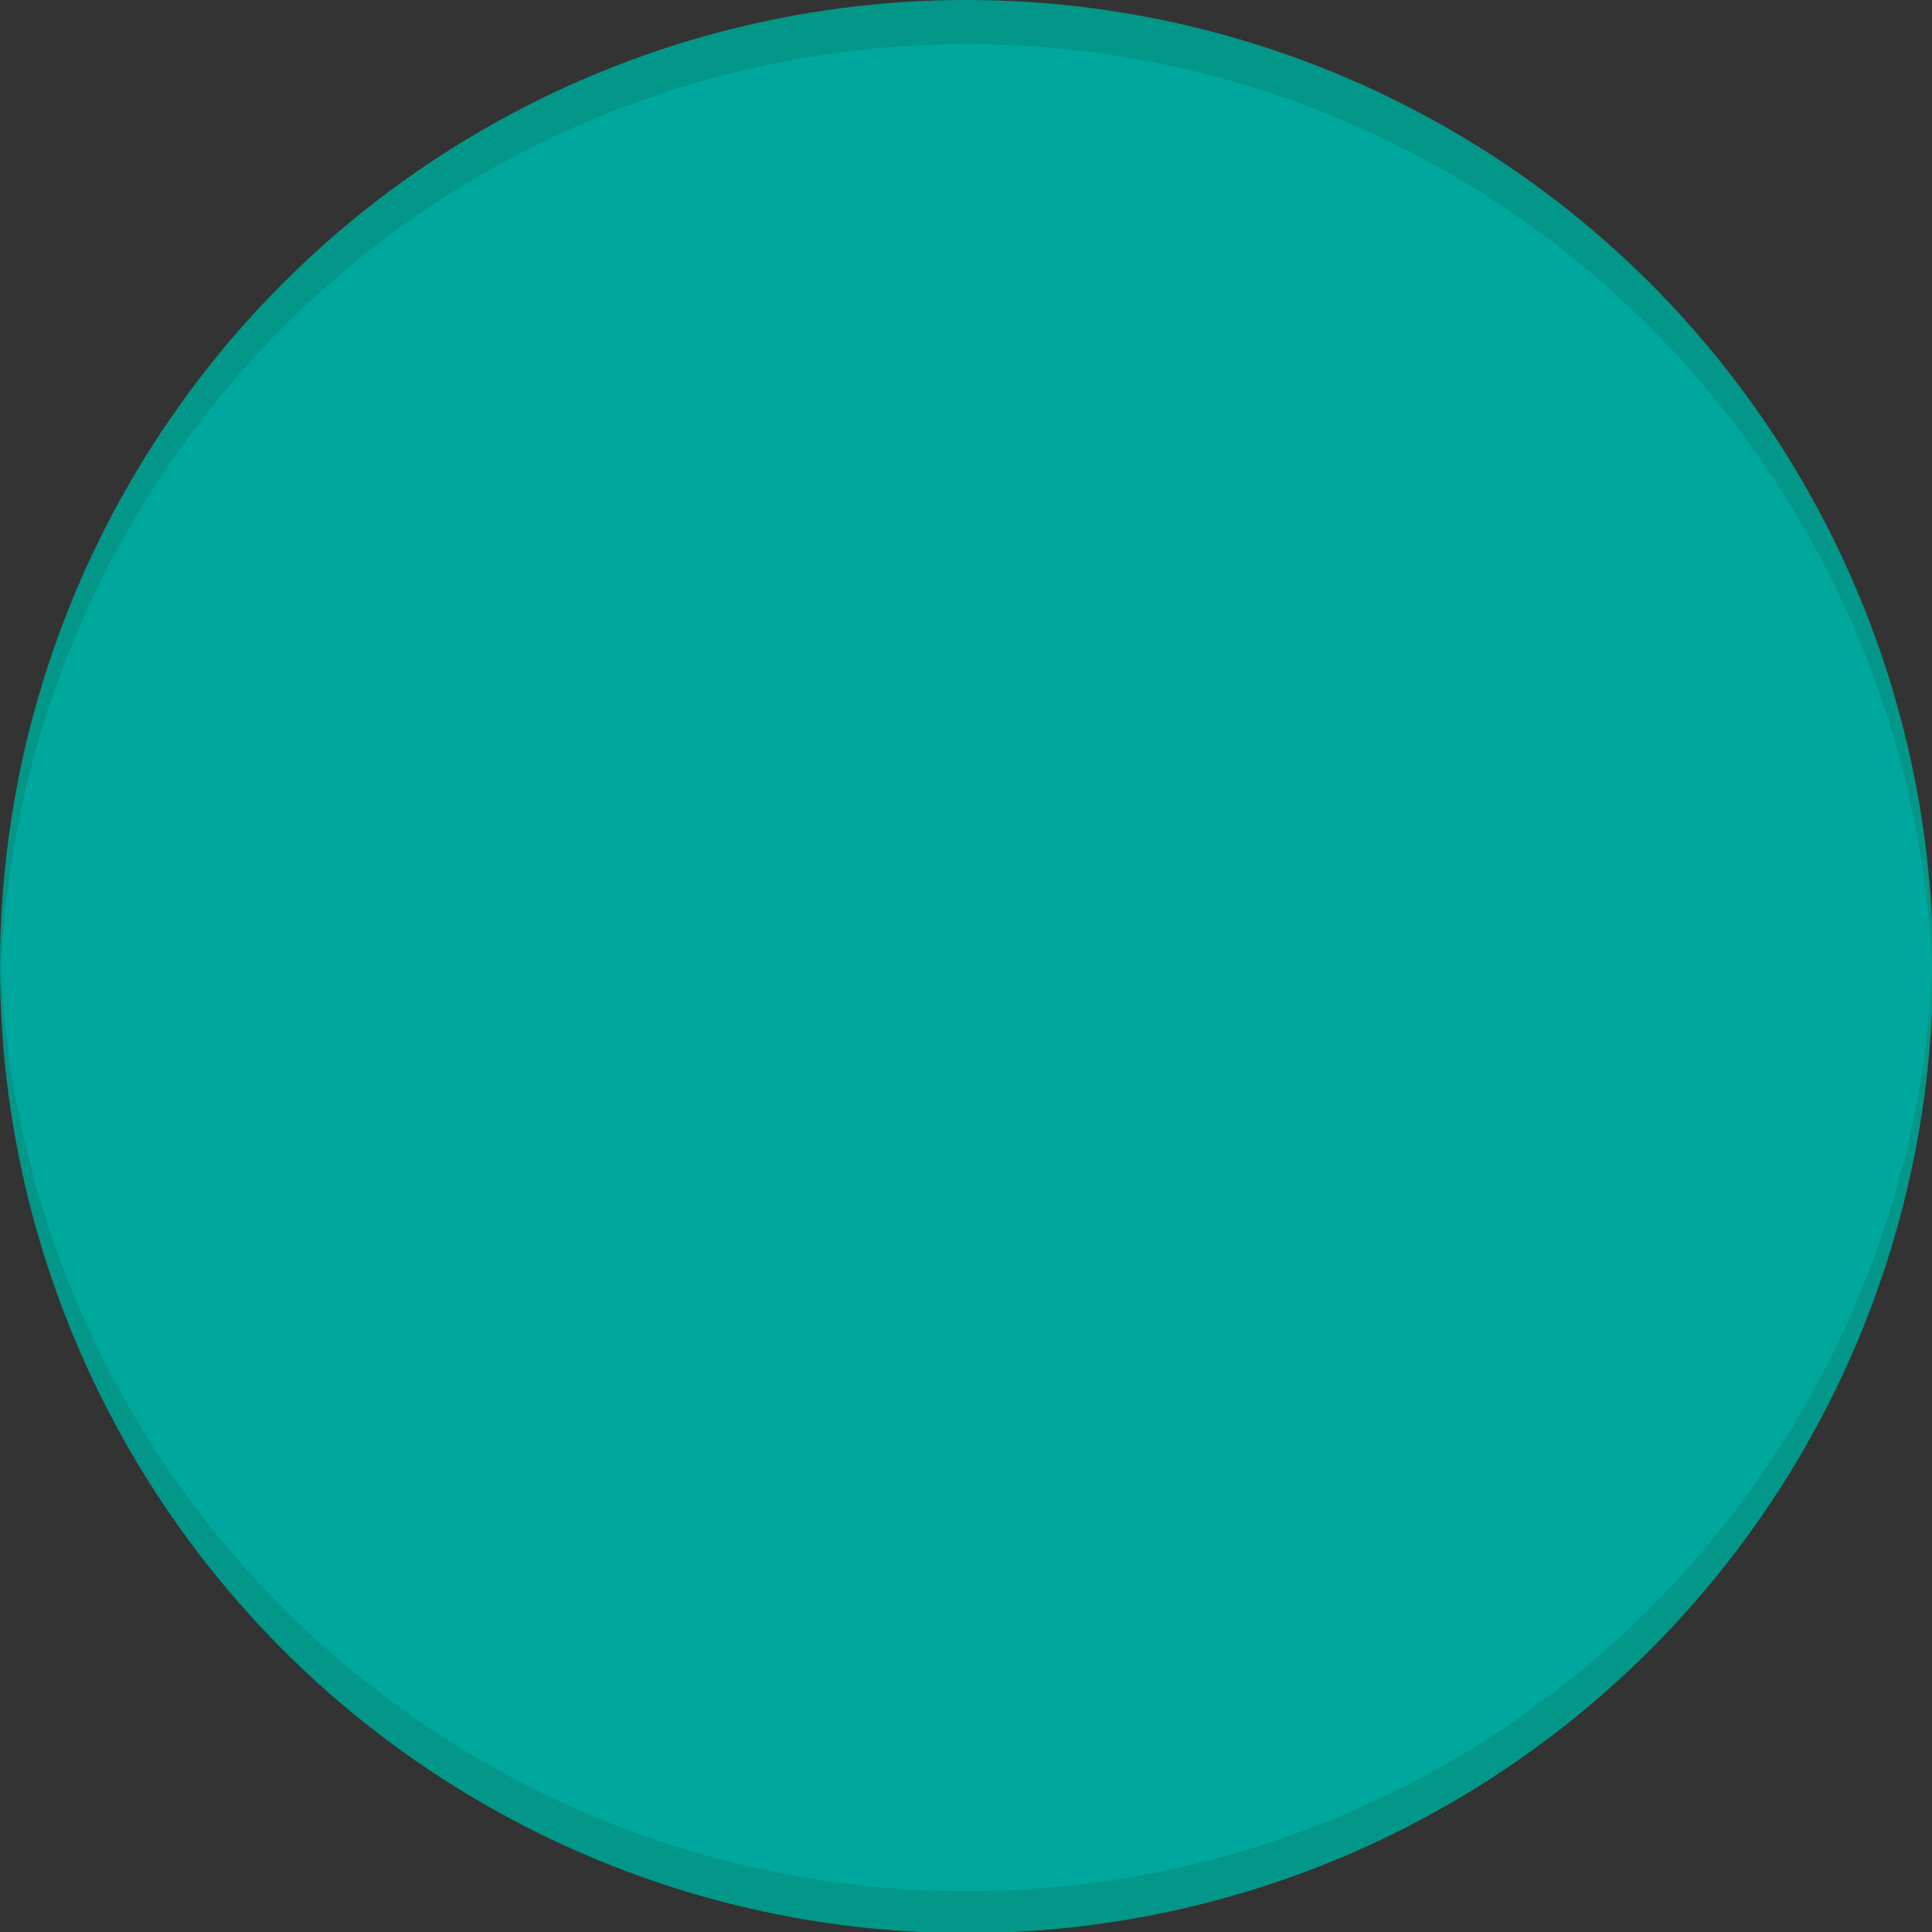 <?xml version="1.0" encoding="utf-8"?>
<!-- Generator: Adobe Illustrator 21.1.0, SVG Export Plug-In . SVG Version: 6.00 Build 0)  -->
<svg version="1.1" class="mainIcon" xmlns="http://www.w3.org/2000/svg" xmlns:xlink="http://www.w3.org/1999/xlink" x="0px" y="0px"
	 viewBox="0 0 175.5 175.5" style="enable-background:new 0 0 175.5 175.5;" xml:space="preserve">
<rect x="0" y="0" width="175.5" height="175.5" fill="#333333" stroke="none"/>
<style type="text/css">
	.st0{fill:#029789;}
	.st1{clip-path:url(#SVGID_2_);fill:#00A79D;}
	.st2{fill:#FFFFFF;}
	.st3{clip-path:url(#SVGID_4_);fill:#00A79D;}
	.st4{clip-path:url(#SVGID_6_);fill:#00A79D;}
	.st5{clip-path:url(#SVGID_8_);fill:#00A79D;}
	.st6{clip-path:url(#SVGID_10_);fill:#00A79D;}
	.st7{clip-path:url(#SVGID_12_);fill:#00A79D;}
	.st8{clip-path:url(#SVGID_14_);fill:#00A79D;}
	.st9{clip-path:url(#SVGID_16_);fill:#00A79D;}
	.st10{clip-path:url(#SVGID_18_);fill:#00A79D;}
	.st11{clip-path:url(#SVGID_20_);fill:#00A79D;}
</style>
<g id="Play">
	<g id="Icon">
	</g>
</g>
<g id="Pause">
	<g id="Icon_1_">
		<circle id="Outer" class="st0" cx="87.8" cy="87.8" r="87.8"/>
		<g>
			<path class="st0" d="M67.4,139.9h-4c-6.6,0-12-5.4-12-12V53.6c0-6.6,5.4-12,12-12h4c6.6,0,12,5.4,12,12v74.3
				C79.4,134.5,74,139.9,67.4,139.9z"/>
			<path class="st0" d="M105.2,139.9h-4c-6.6,0-12-5.4-12-12V53.6c0-6.6,5.4-12,12-12h4c6.6,0,12,5.4,12,12v74.3
				C117.2,134.5,111.8,139.9,105.2,139.9z"/>
		</g>
		<g>
			<path class="st2" d="M70.9,136.9h-4c-6.6,0-12-5.4-12-12V50.6c0-6.6,5.4-12,12-12h4c6.6,0,12,5.4,12,12v74.3
				C82.9,131.5,77.5,136.9,70.9,136.9z"/>
			<path class="st2" d="M108.6,136.9h-4c-6.6,0-12-5.4-12-12V50.6c0-6.6,5.4-12,12-12h4c6.6,0,12,5.4,12,12v74.3
				C120.6,131.5,115.2,136.9,108.6,136.9z"/>
		</g>
	</g>
	<g id="BG">
		<g>
			<defs>
				<circle id="SVGID_3_" cx="87.8" cy="91.8" r="87.8"/>
			</defs>
			<clipPath id="SVGID_2_">
				<use xlink:href="#SVGID_3_"  style="overflow:visible;"/>
			</clipPath>
			<circle class="st1" cx="87.8" cy="84" r="87.8"/>
		</g>
	</g>
</g>
<g id="Lives">
	<g id="Bg">
	</g>
</g>
<g id="Menu">
	<g id="BG_1_">
	</g>
</g>
<g id="Quit">
	<g id="Icon_4_">
	</g>
</g>
<g id="Sound">
</g>
<g id="Mute">
</g>
<g id="Plus">
</g>
<g id="Minus">
</g>
<g id="Alert">
</g>
</svg>
